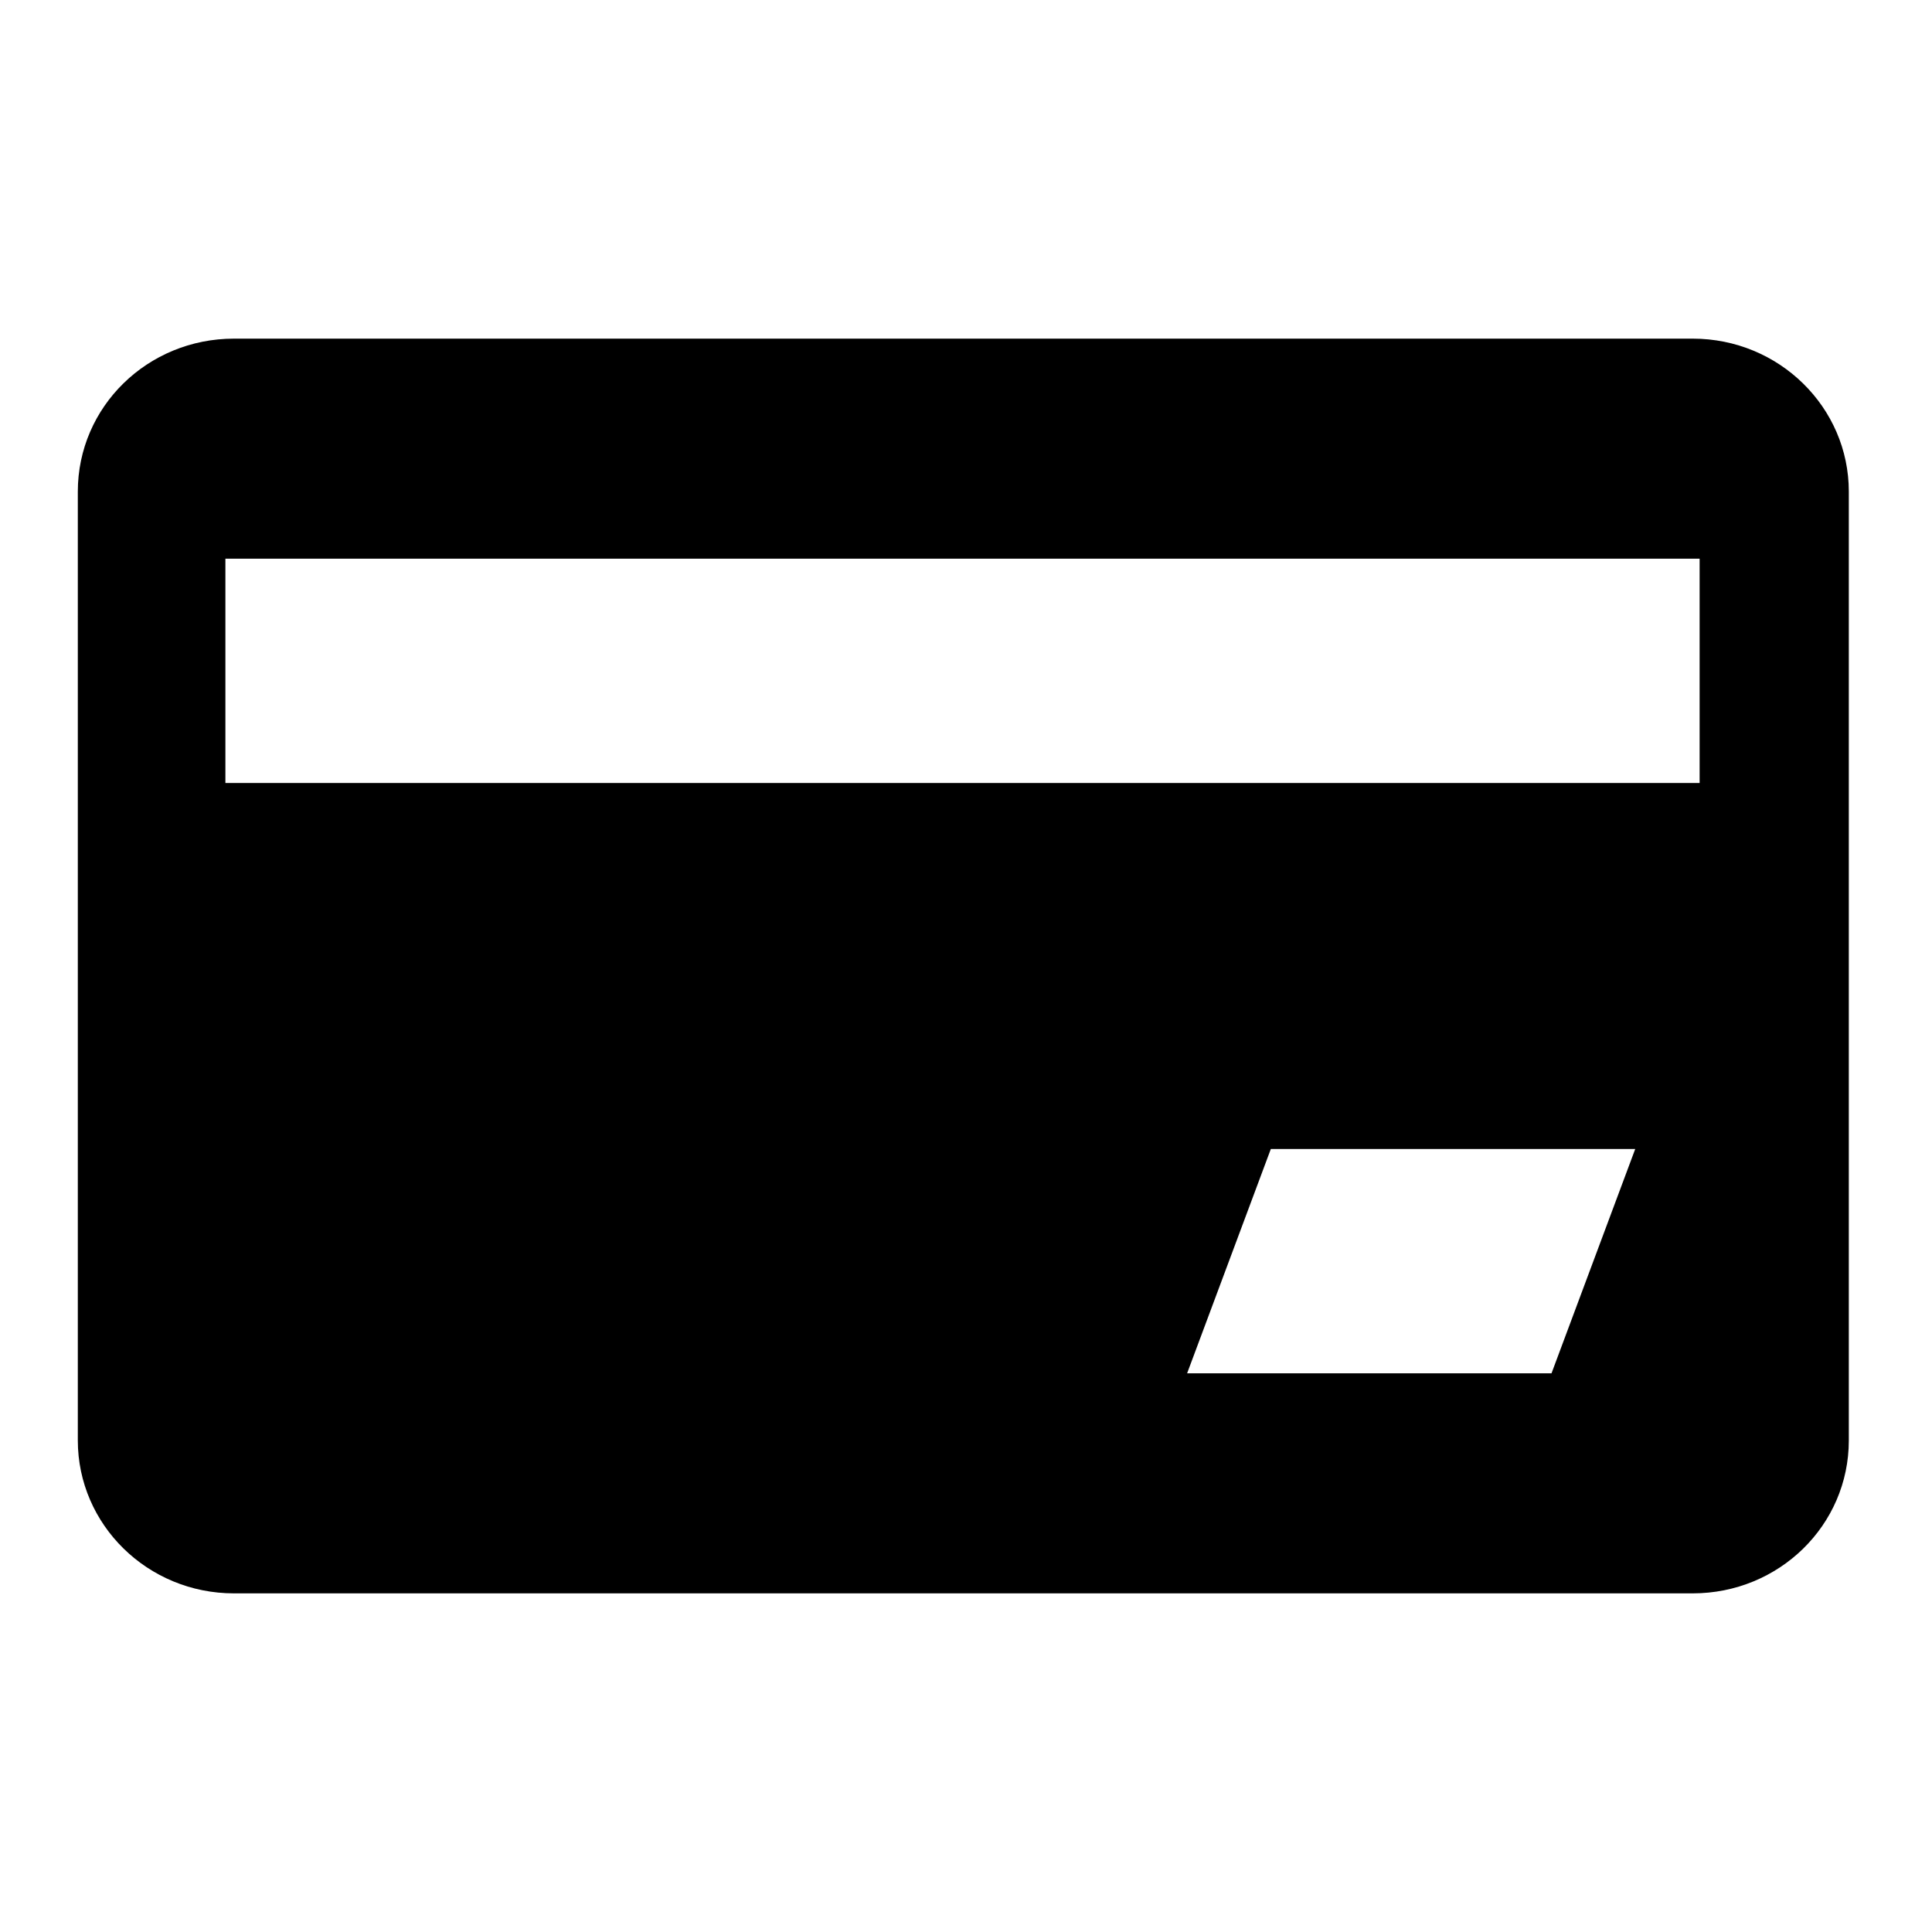 <?xml version="1.0" encoding="utf-8"?>
<!-- Generator: Adobe Illustrator 22.0.1, SVG Export Plug-In . SVG Version: 6.00 Build 0)  -->
<svg version="1.0" id="图层_1" xmlns="http://www.w3.org/2000/svg" xmlns:xlink="http://www.w3.org/1999/xlink" x="0px" y="0px"
	 viewBox="0 0 360 360" style="enable-background:new 0 0 360 360;" xml:space="preserve">
<path d="M315.4,63.1H43.6c-16.1,0-29.1,12.7-29.1,28.5v176.8c0,15.7,13,28.5,29.1,28.5h271.8c16.1,0,29.1-12.7,29.1-28.5V91.6
	C344.5,75.9,331.5,63.1,315.4,63.1z M289.1,255.9h-67.9l15.6-41.8h67.9L289.1,255.9z M316.6,145.9H42v-41.8h274.7V145.9z"/>
</svg>
